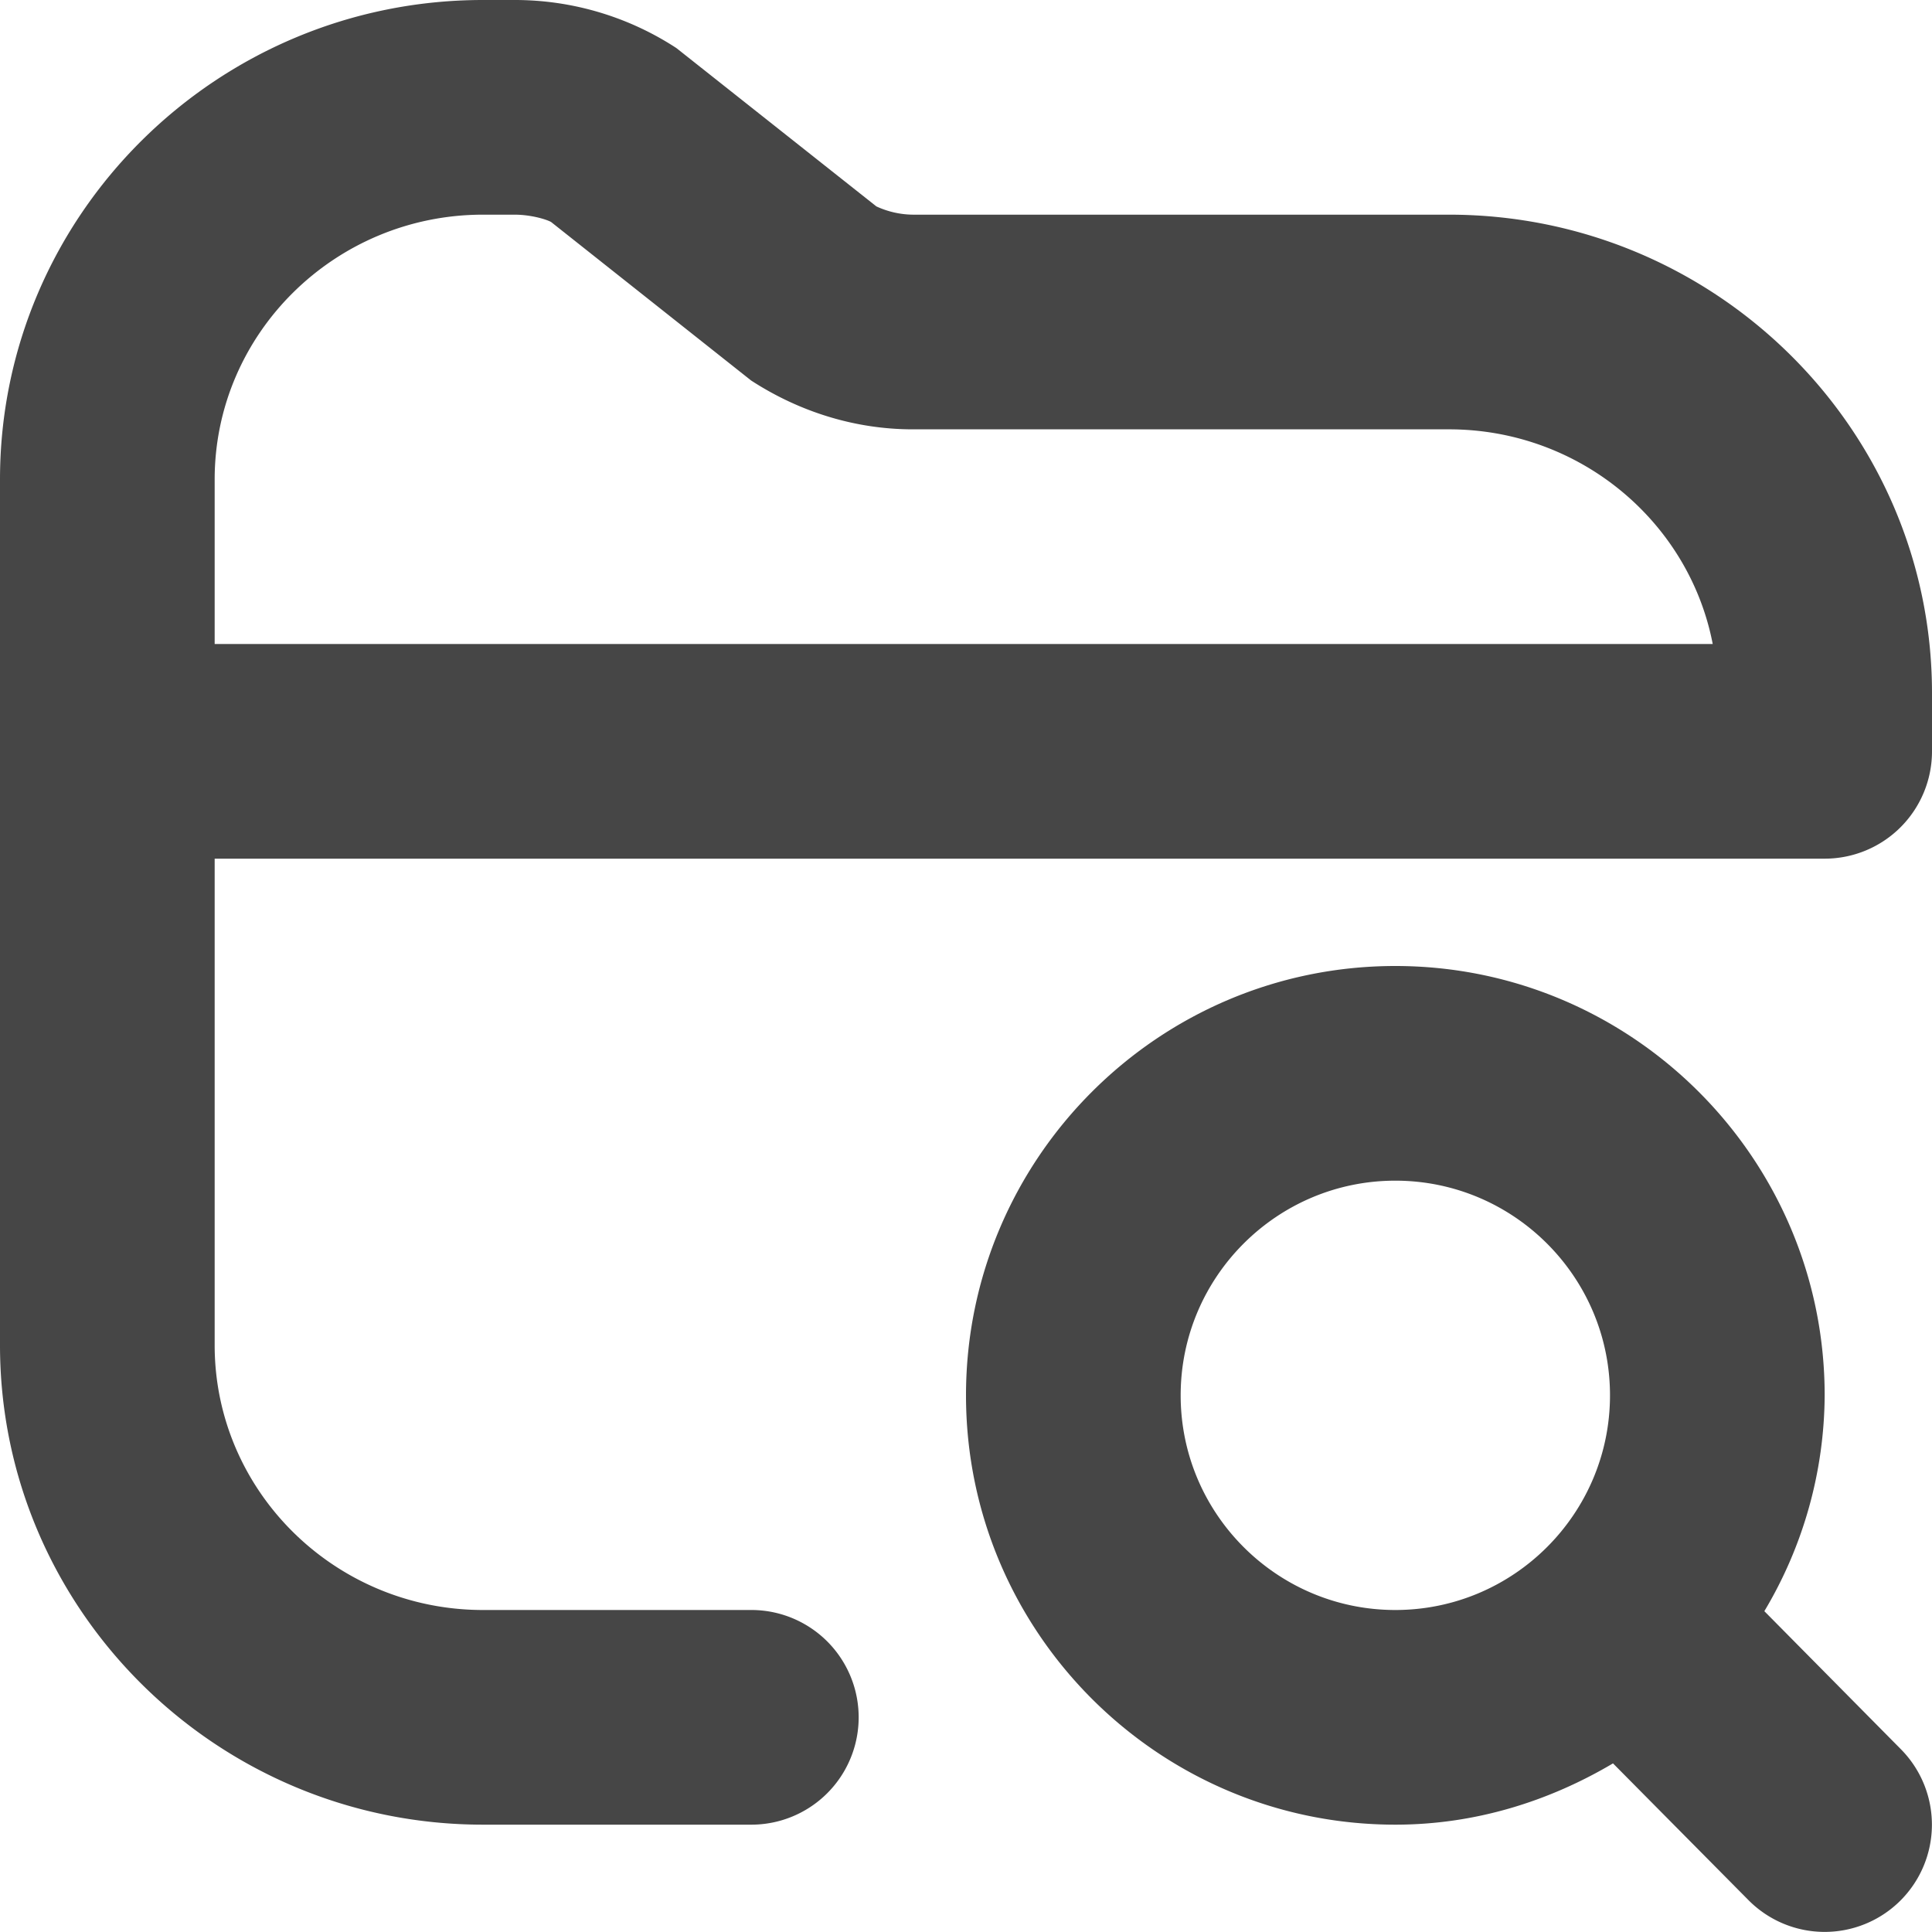 <svg xmlns="http://www.w3.org/2000/svg" width="18" height="18" viewBox="0 0 18 18"><path d="M13.5 2H8.504a.83.83 0 0 1-.339-.077L6.302.448A2.752 2.752 0 0 0 4.794 0H4.5C2.019 0 0 2.004 0 4.467v8.066C0 14.996 2.019 17 4.5 17H7a1 1 0 1 0 0-2H4.5C3.122 15 2 13.894 2 12.533V8h15a1 1 0 0 0 1-1v-.543C18 3.999 15.981 2 13.5 2ZM2 6V4.467C2 3.107 3.122 2 4.5 2h.294c.149 0 .292.042.34.068l1.864 1.477c.459.298.98.455 1.506.455H13.5c1.22 0 2.238.863 2.457 2H2Z" fill="#464646"/><path d="m17.71 16.297-1.272-1.286A3.955 3.955 0 0 0 17 13c0-2.206-1.794-4-4-4s-4 1.794-4 4 1.794 4 4 4c.743 0 1.43-.217 2.028-.571l1.262 1.274a.999.999 0 1 0 1.42-1.406ZM13 15c-1.103 0-2-.897-2-2s.897-2 2-2 2 .897 2 2-.897 2-2 2Z" fill="#464646"/></svg>